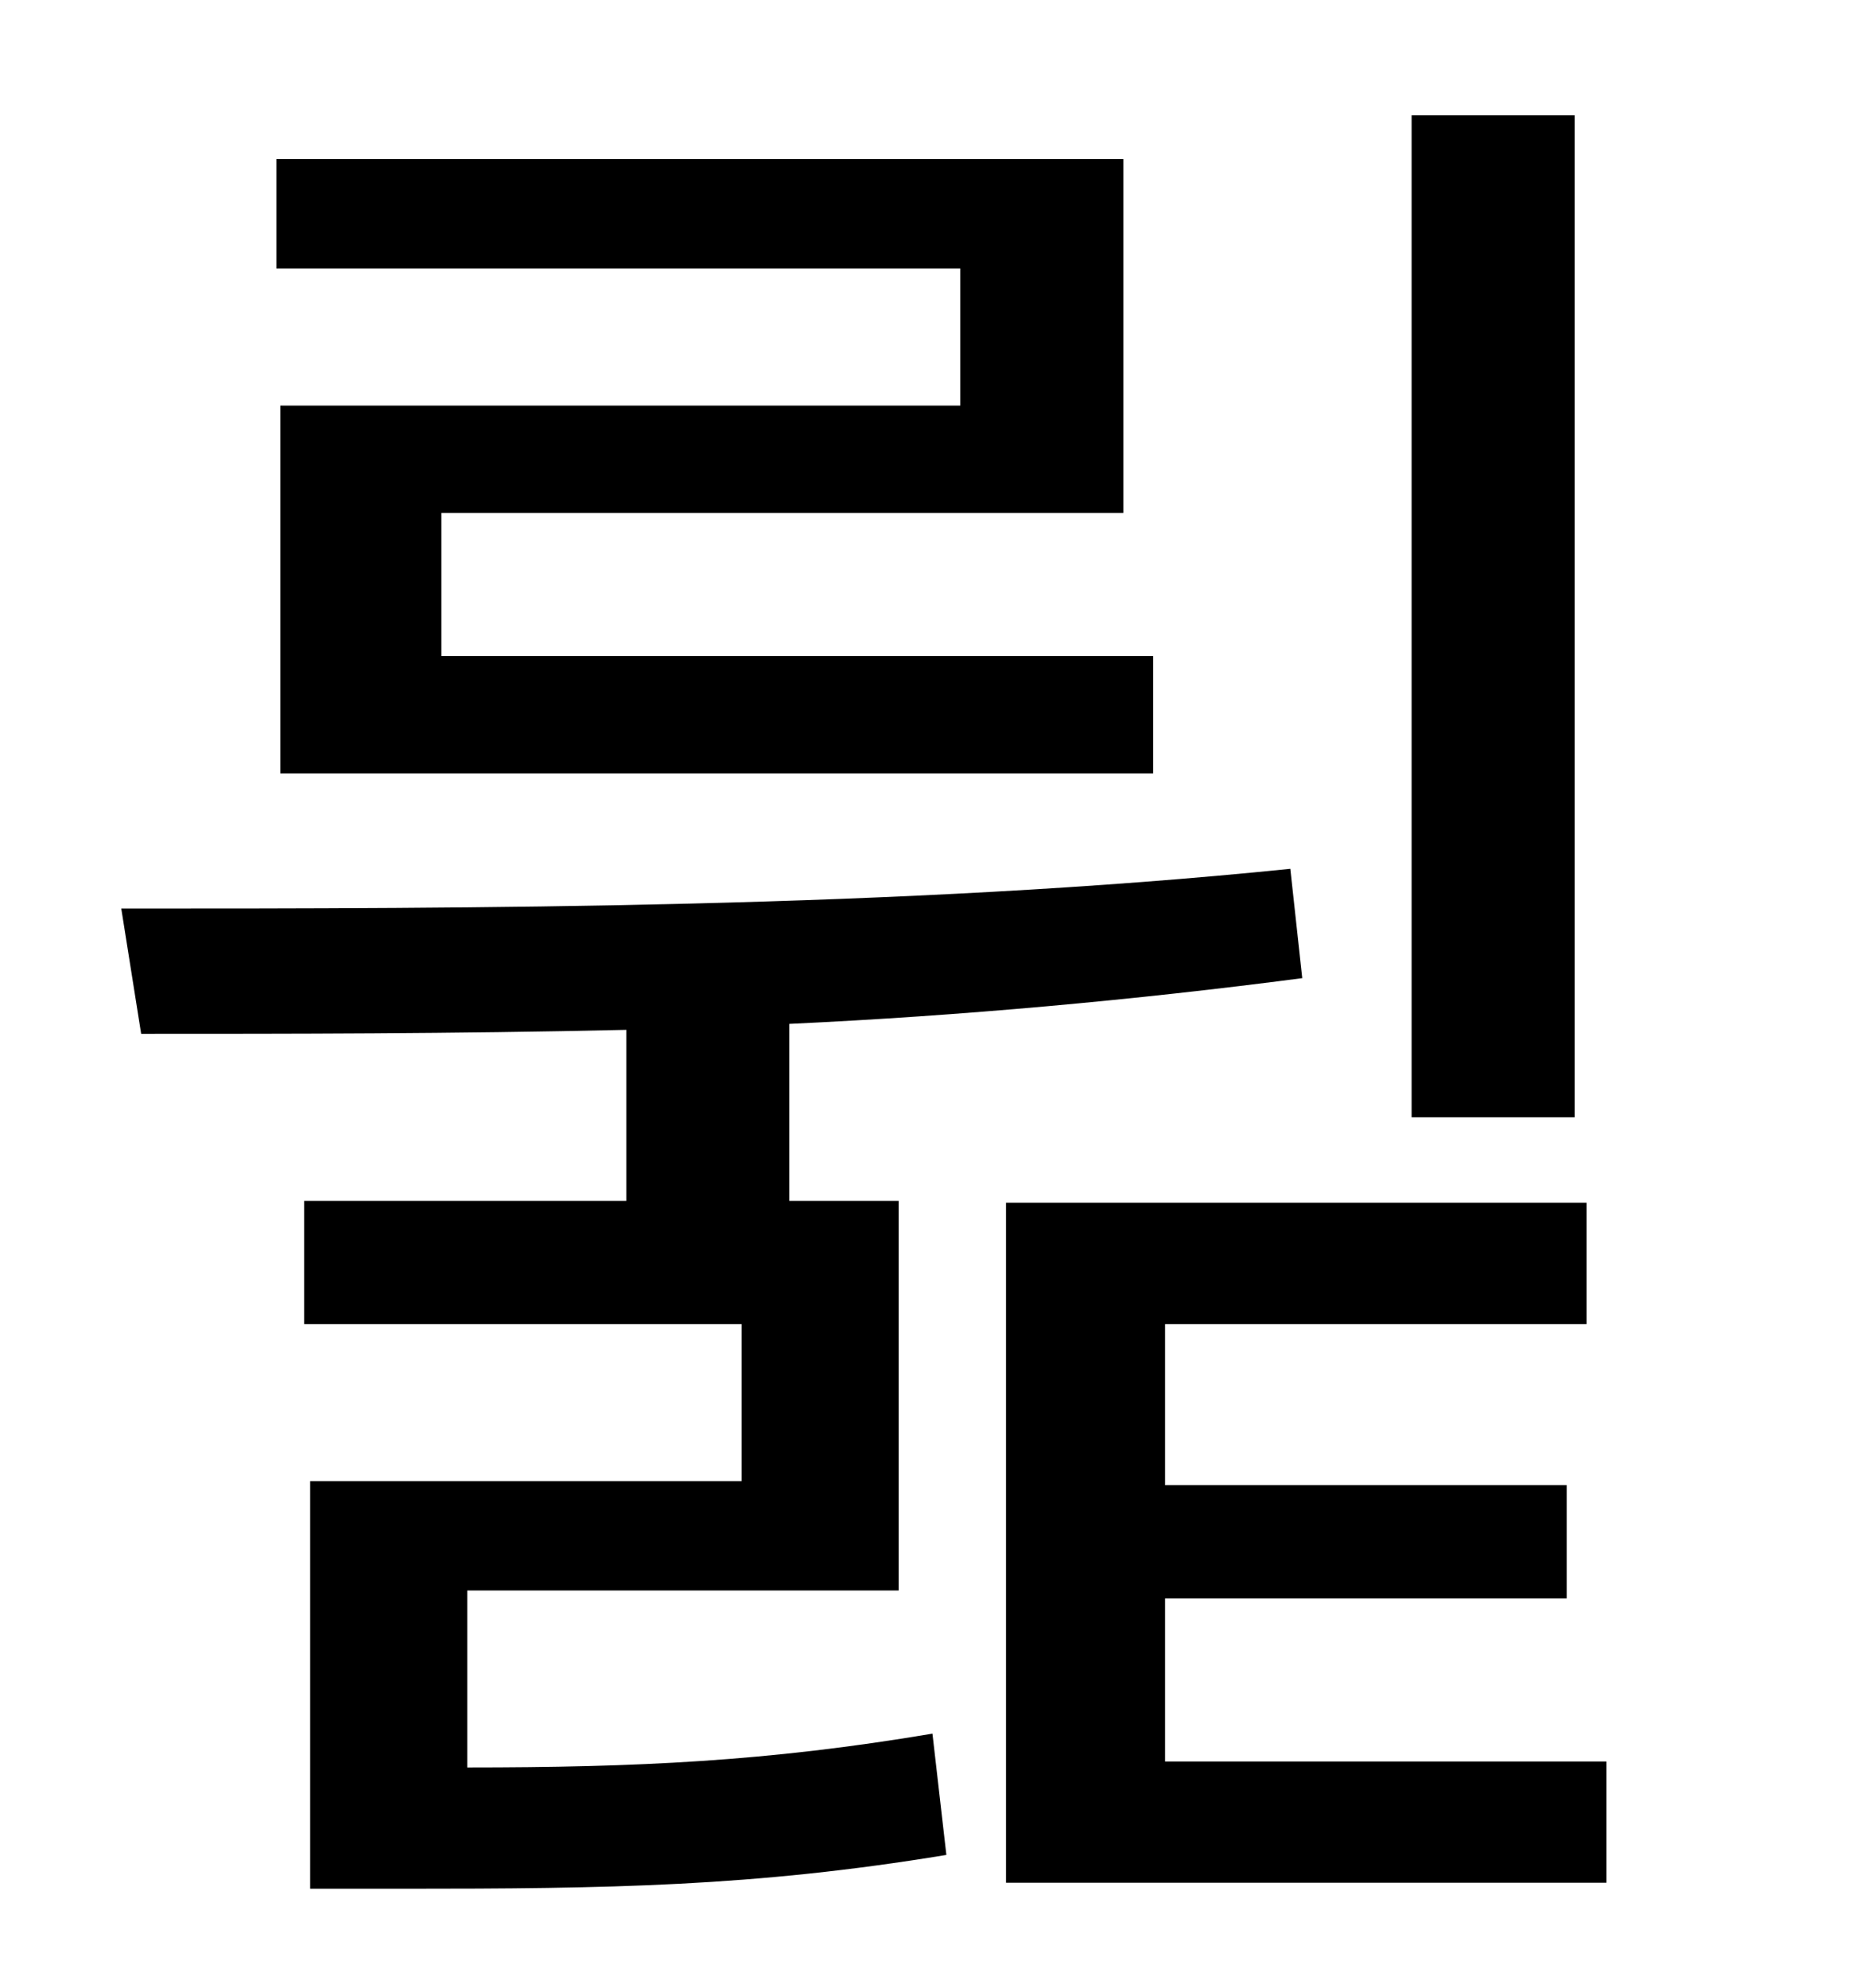<?xml version="1.0" standalone="no"?>
<!DOCTYPE svg PUBLIC "-//W3C//DTD SVG 1.1//EN" "http://www.w3.org/Graphics/SVG/1.1/DTD/svg11.dtd" >
<svg xmlns="http://www.w3.org/2000/svg" xmlns:xlink="http://www.w3.org/1999/xlink" version="1.1" viewBox="-10 0 930 1000">
   <path fill="currentColor"
d="M782 58v504h-82v-504h82zM473 204v-69h-344v-55h426v178h-343v72h358v59h-439v-185h342zM225 800v89c85 0 151 -3 234 -17l7 61c-97 16 -170 17 -273 17h-47v-205h217v-79h-220v-62h162v-86c-87 2 -170 2 -244 2l-10 -63c174 0 393 0 588 -20l6 55
c-84 11 -172 19 -258 23v89h55v196h-217zM576 886h222v61h-302v-342h292v61h-212v81h202v57h-202v82z" />
</svg>

